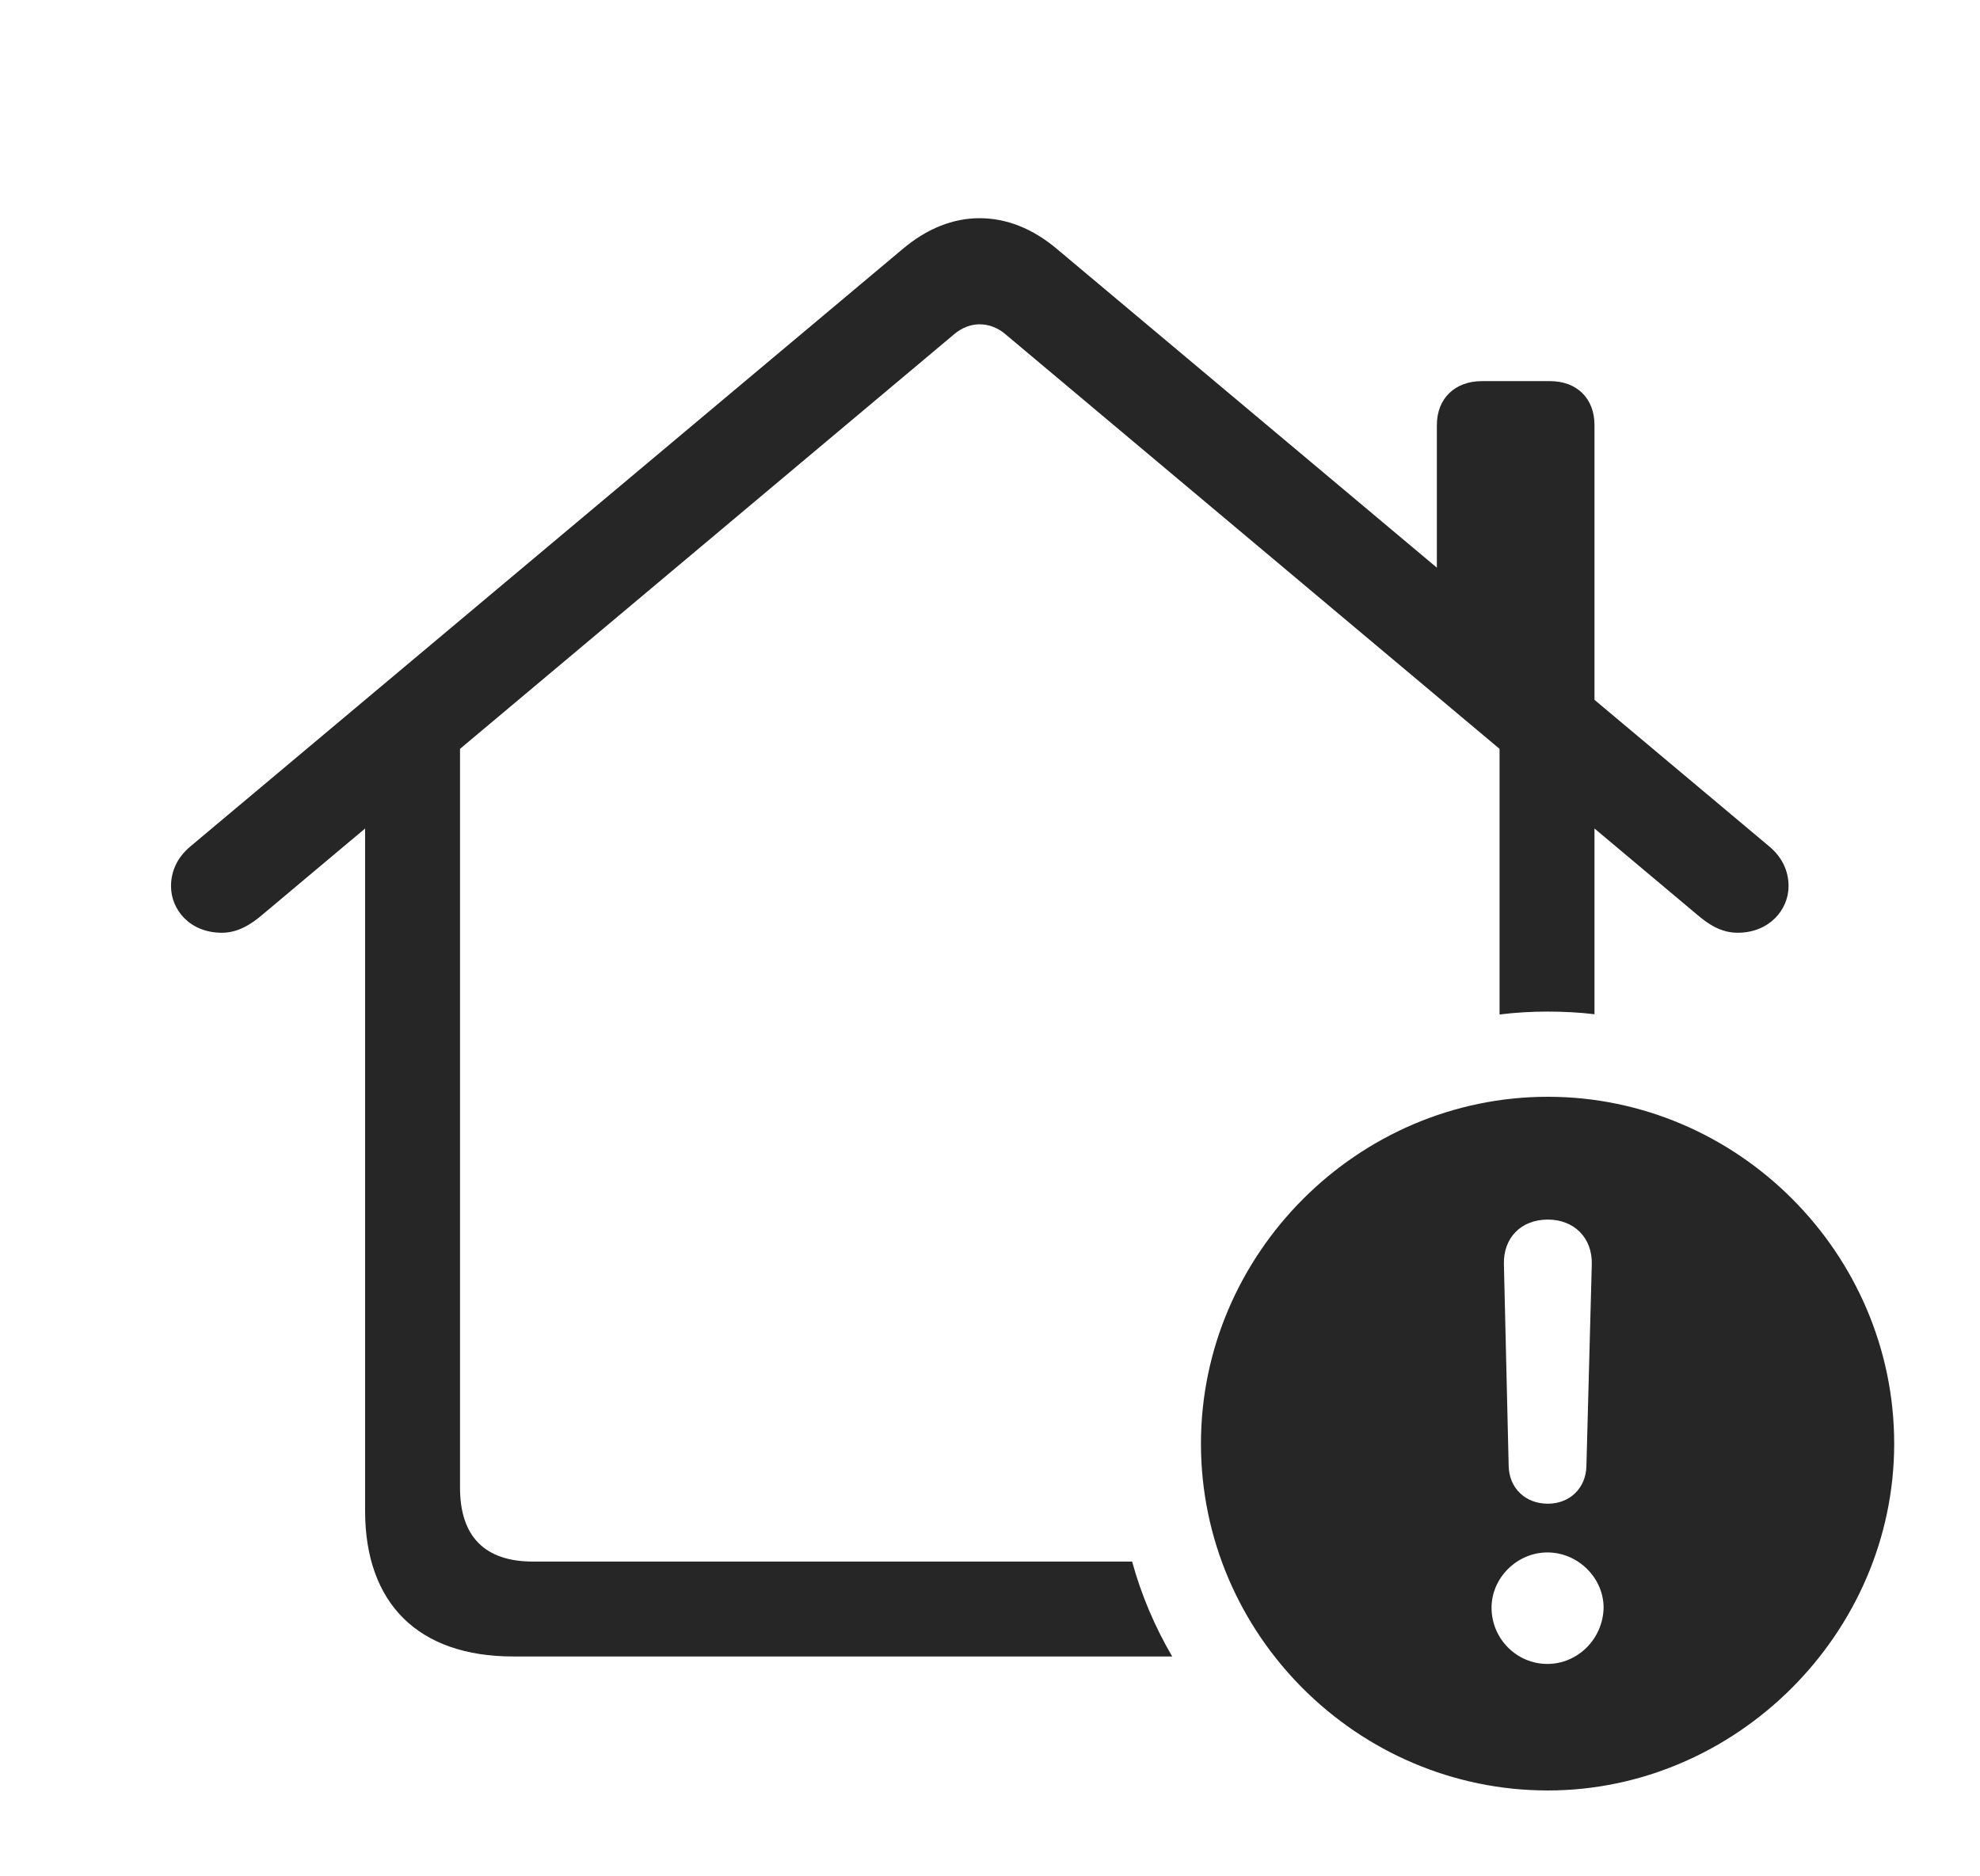 <?xml version="1.0" encoding="UTF-8"?>
<!--Generator: Apple Native CoreSVG 326-->
<!DOCTYPE svg
PUBLIC "-//W3C//DTD SVG 1.1//EN"
       "http://www.w3.org/Graphics/SVG/1.1/DTD/svg11.dtd">
<svg version="1.1" xmlns="http://www.w3.org/2000/svg" xmlns:xlink="http://www.w3.org/1999/xlink" viewBox="0 0 36.065 34.17">
 <g>
  <rect height="34.17" opacity="0" width="36.065" x="0" y="0"/>
  <path d="M19.258 4.541L26.172 10.341L26.172 7.744C26.172 7.256 26.504 6.943 26.992 6.943L28.232 6.943C28.721 6.943 29.043 7.256 29.043 7.744L29.043 12.749L32.227 15.42C32.471 15.625 32.578 15.879 32.578 16.143C32.578 16.572 32.227 16.992 31.65 16.992C31.348 16.992 31.113 16.836 30.898 16.65L29.043 15.093L29.043 18.476C28.764 18.443 28.48 18.428 28.193 18.428C27.896 18.428 27.602 18.445 27.314 18.481L27.314 13.642L18.32 6.094C18.174 5.967 18.008 5.908 17.842 5.908C17.686 5.908 17.52 5.967 17.373 6.094L8.379 13.642L8.379 27.1C8.379 27.988 8.828 28.447 9.707 28.447L20.621 28.447C20.789 29.059 21.037 29.639 21.351 30.176L9.346 30.176C7.627 30.176 6.65 29.219 6.65 27.52L6.65 15.093L4.795 16.65C4.58 16.836 4.336 16.992 4.043 16.992C3.457 16.992 3.115 16.572 3.115 16.143C3.115 15.879 3.223 15.625 3.467 15.42L16.436 4.541C16.885 4.16 17.363 3.975 17.842 3.975C18.33 3.975 18.809 4.16 19.258 4.541Z" fill="black" fill-opacity="0.85"/>
  <path d="M34.502 26.299C34.502 29.756 31.621 32.617 28.193 32.617C24.727 32.617 21.875 29.775 21.875 26.299C21.875 22.842 24.727 19.98 28.193 19.98C31.65 19.98 34.502 22.832 34.502 26.299ZM27.168 29.287C27.168 29.854 27.627 30.312 28.184 30.312C28.74 30.312 29.199 29.854 29.209 29.287C29.209 28.75 28.75 28.281 28.184 28.281C27.637 28.281 27.168 28.74 27.168 29.287ZM27.393 23.027L27.48 26.709C27.49 27.109 27.783 27.393 28.193 27.393C28.594 27.393 28.887 27.109 28.896 26.709L28.994 23.027C29.004 22.549 28.672 22.217 28.193 22.217C27.705 22.217 27.383 22.549 27.393 23.027Z" fill="black" fill-opacity="0.85"/>
 </g>
</svg>
